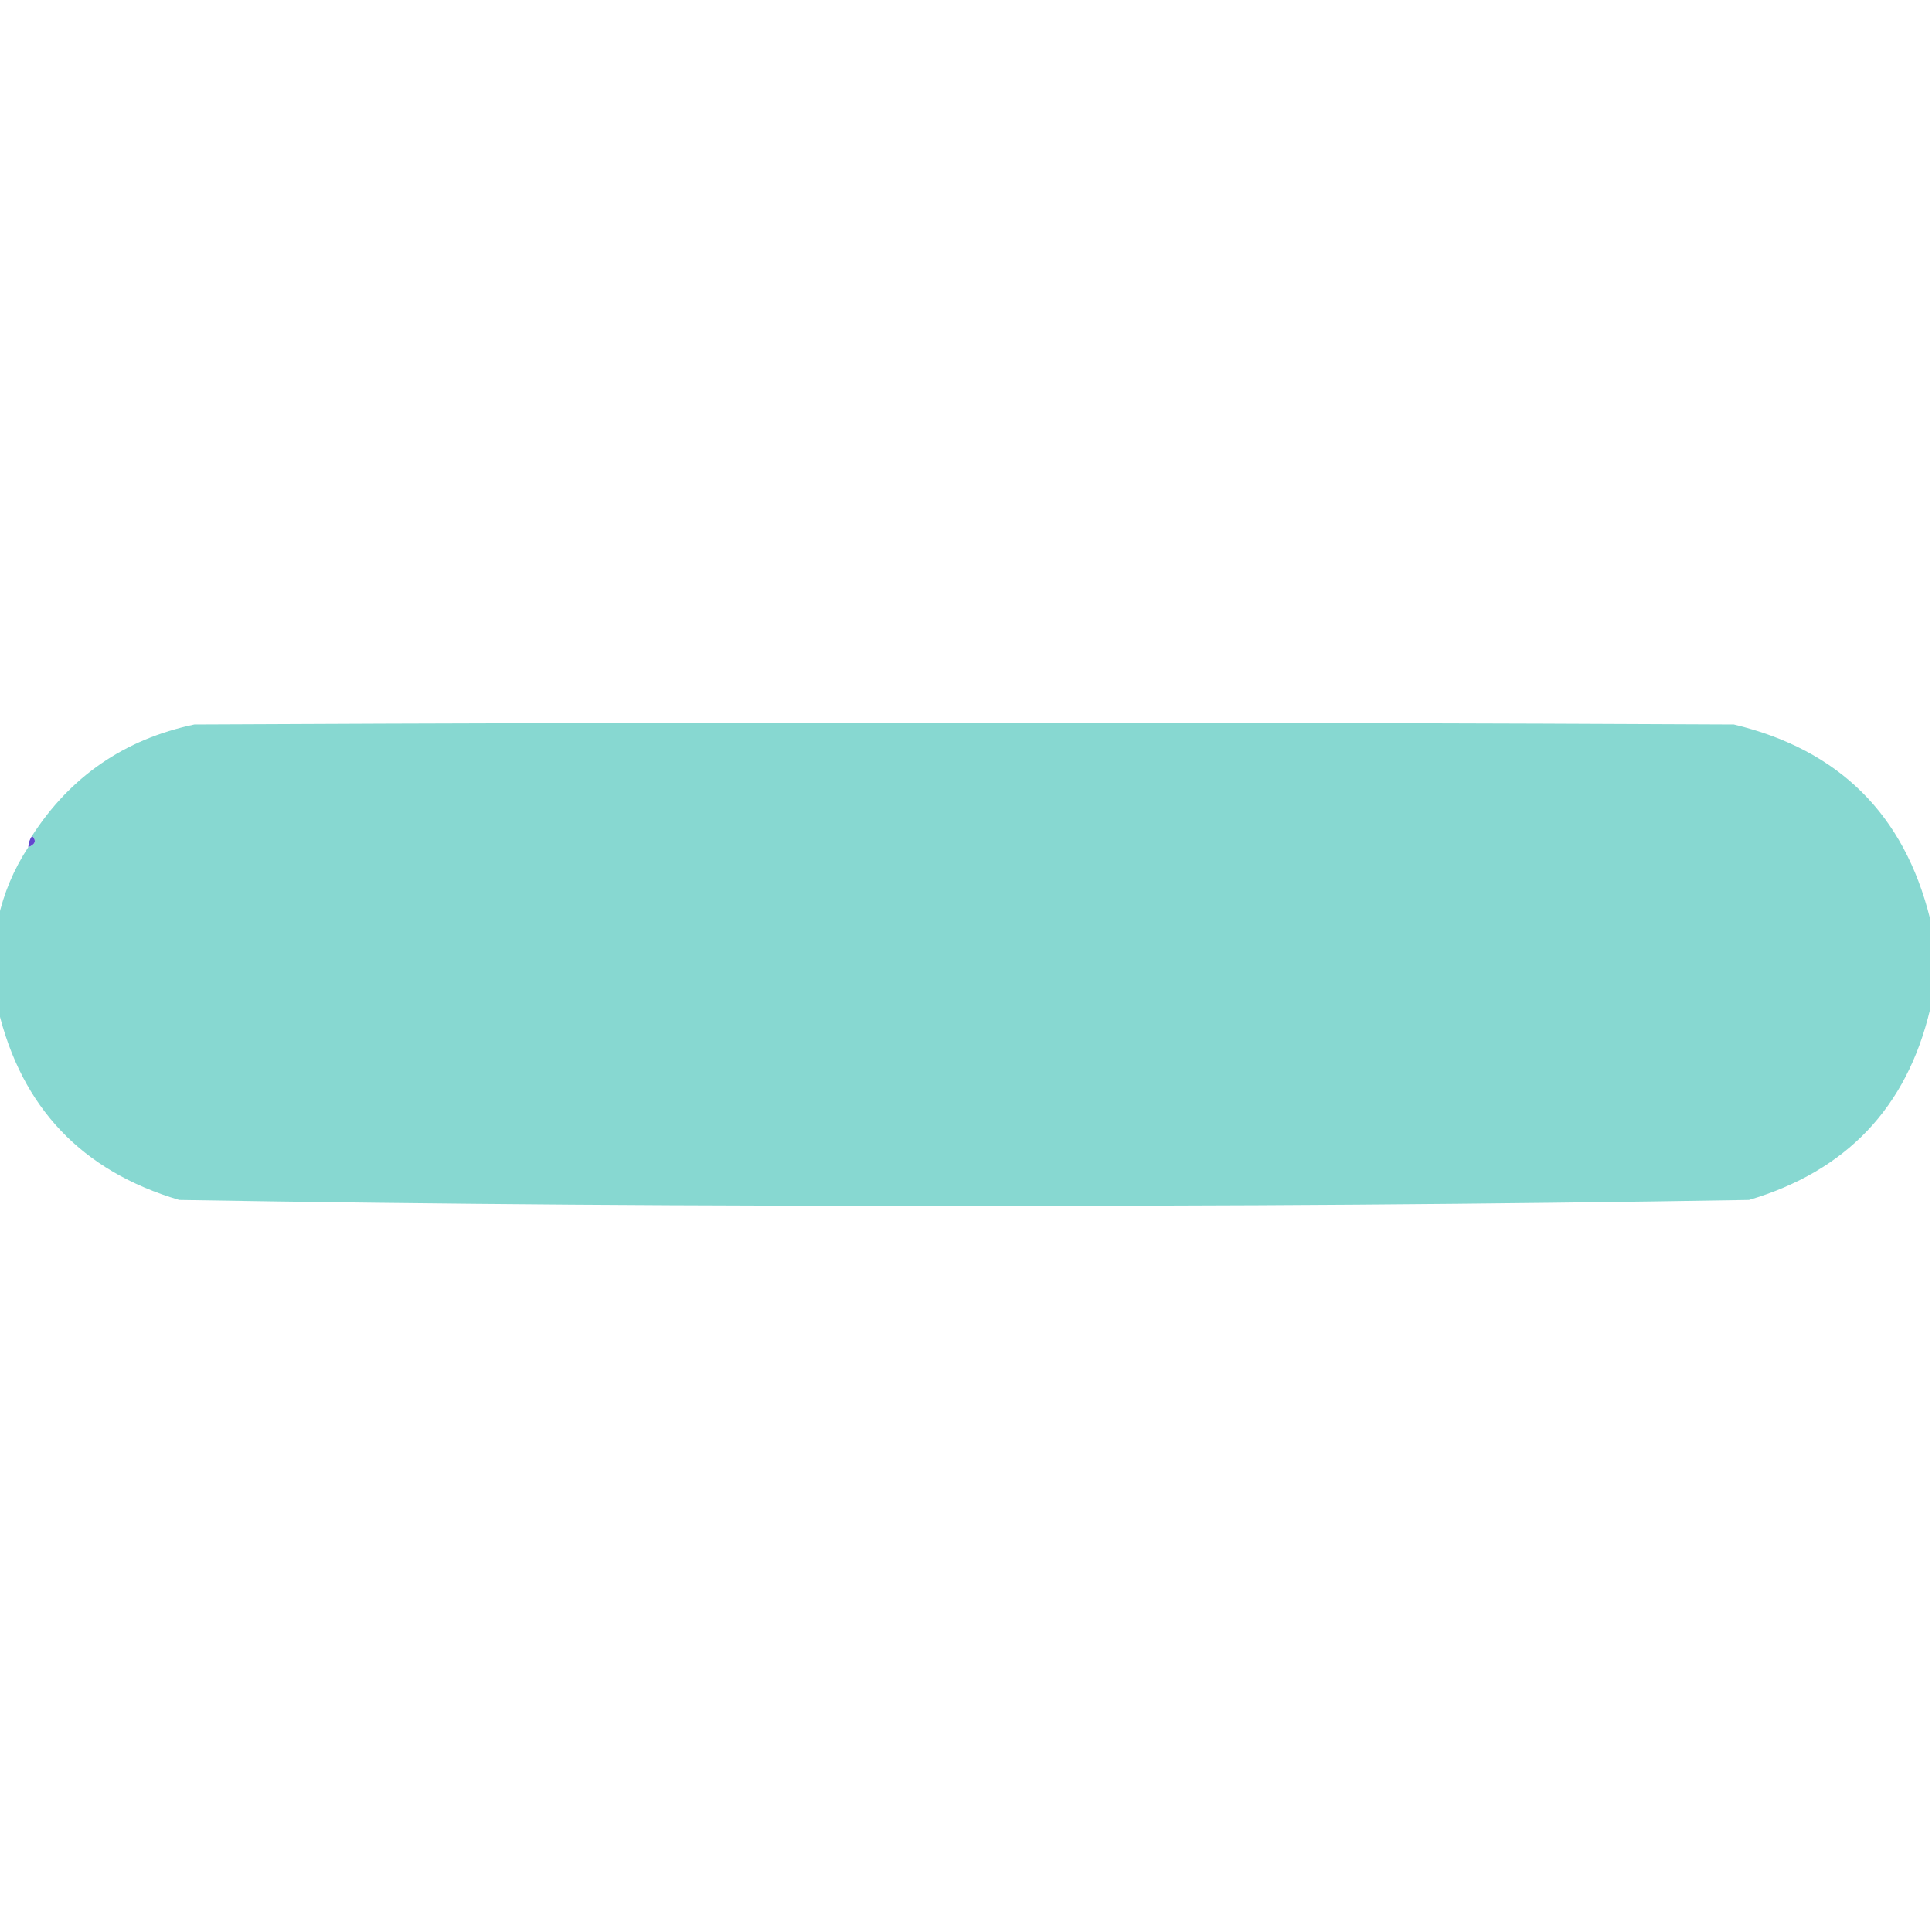 <?xml version="1.0" encoding="UTF-8"?>
<!DOCTYPE svg PUBLIC "-//W3C//DTD SVG 1.1//EN" "http://www.w3.org/Graphics/SVG/1.1/DTD/svg11.dtd">
<svg xmlns="http://www.w3.org/2000/svg" version="1.1" width="512px" height="512px" style="shape-rendering:geometricPrecision; text-rendering:geometricPrecision; image-rendering:optimizeQuality; fill-rule:evenodd; clip-rule:evenodd" xmlns:xlink="http://www.w3.org/1999/xlink">
<g><path style="opacity:1" fill="#87d8d1" d="M 511.5,243.5 C 511.5,251.5 511.5,259.5 511.5,267.5C 505.326,293.511 489.326,310.344 463.5,318C 394.202,319.159 324.869,319.659 255.5,319.5C 186.131,319.659 116.798,319.159 47.5,318C 21.701,310.37 5.701,293.537 -0.5,267.5C -0.5,259.5 -0.5,251.5 -0.5,243.5C 0.991,236.701 3.657,230.367 7.5,224.5C 9.382,223.779 9.715,222.779 8.5,221.5C 18.672,205.736 33.005,195.903 51.5,192C 187.5,191.333 323.5,191.333 459.5,192C 487.321,198.654 504.654,215.821 511.5,243.5 Z"/></g>
<g><path style="opacity:0.98" fill="#5f45ce" d="M 8.5,221.5 C 9.715,222.779 9.382,223.779 7.5,224.5C 7.557,223.391 7.89,222.391 8.5,221.5 Z"/></g>
</svg>
